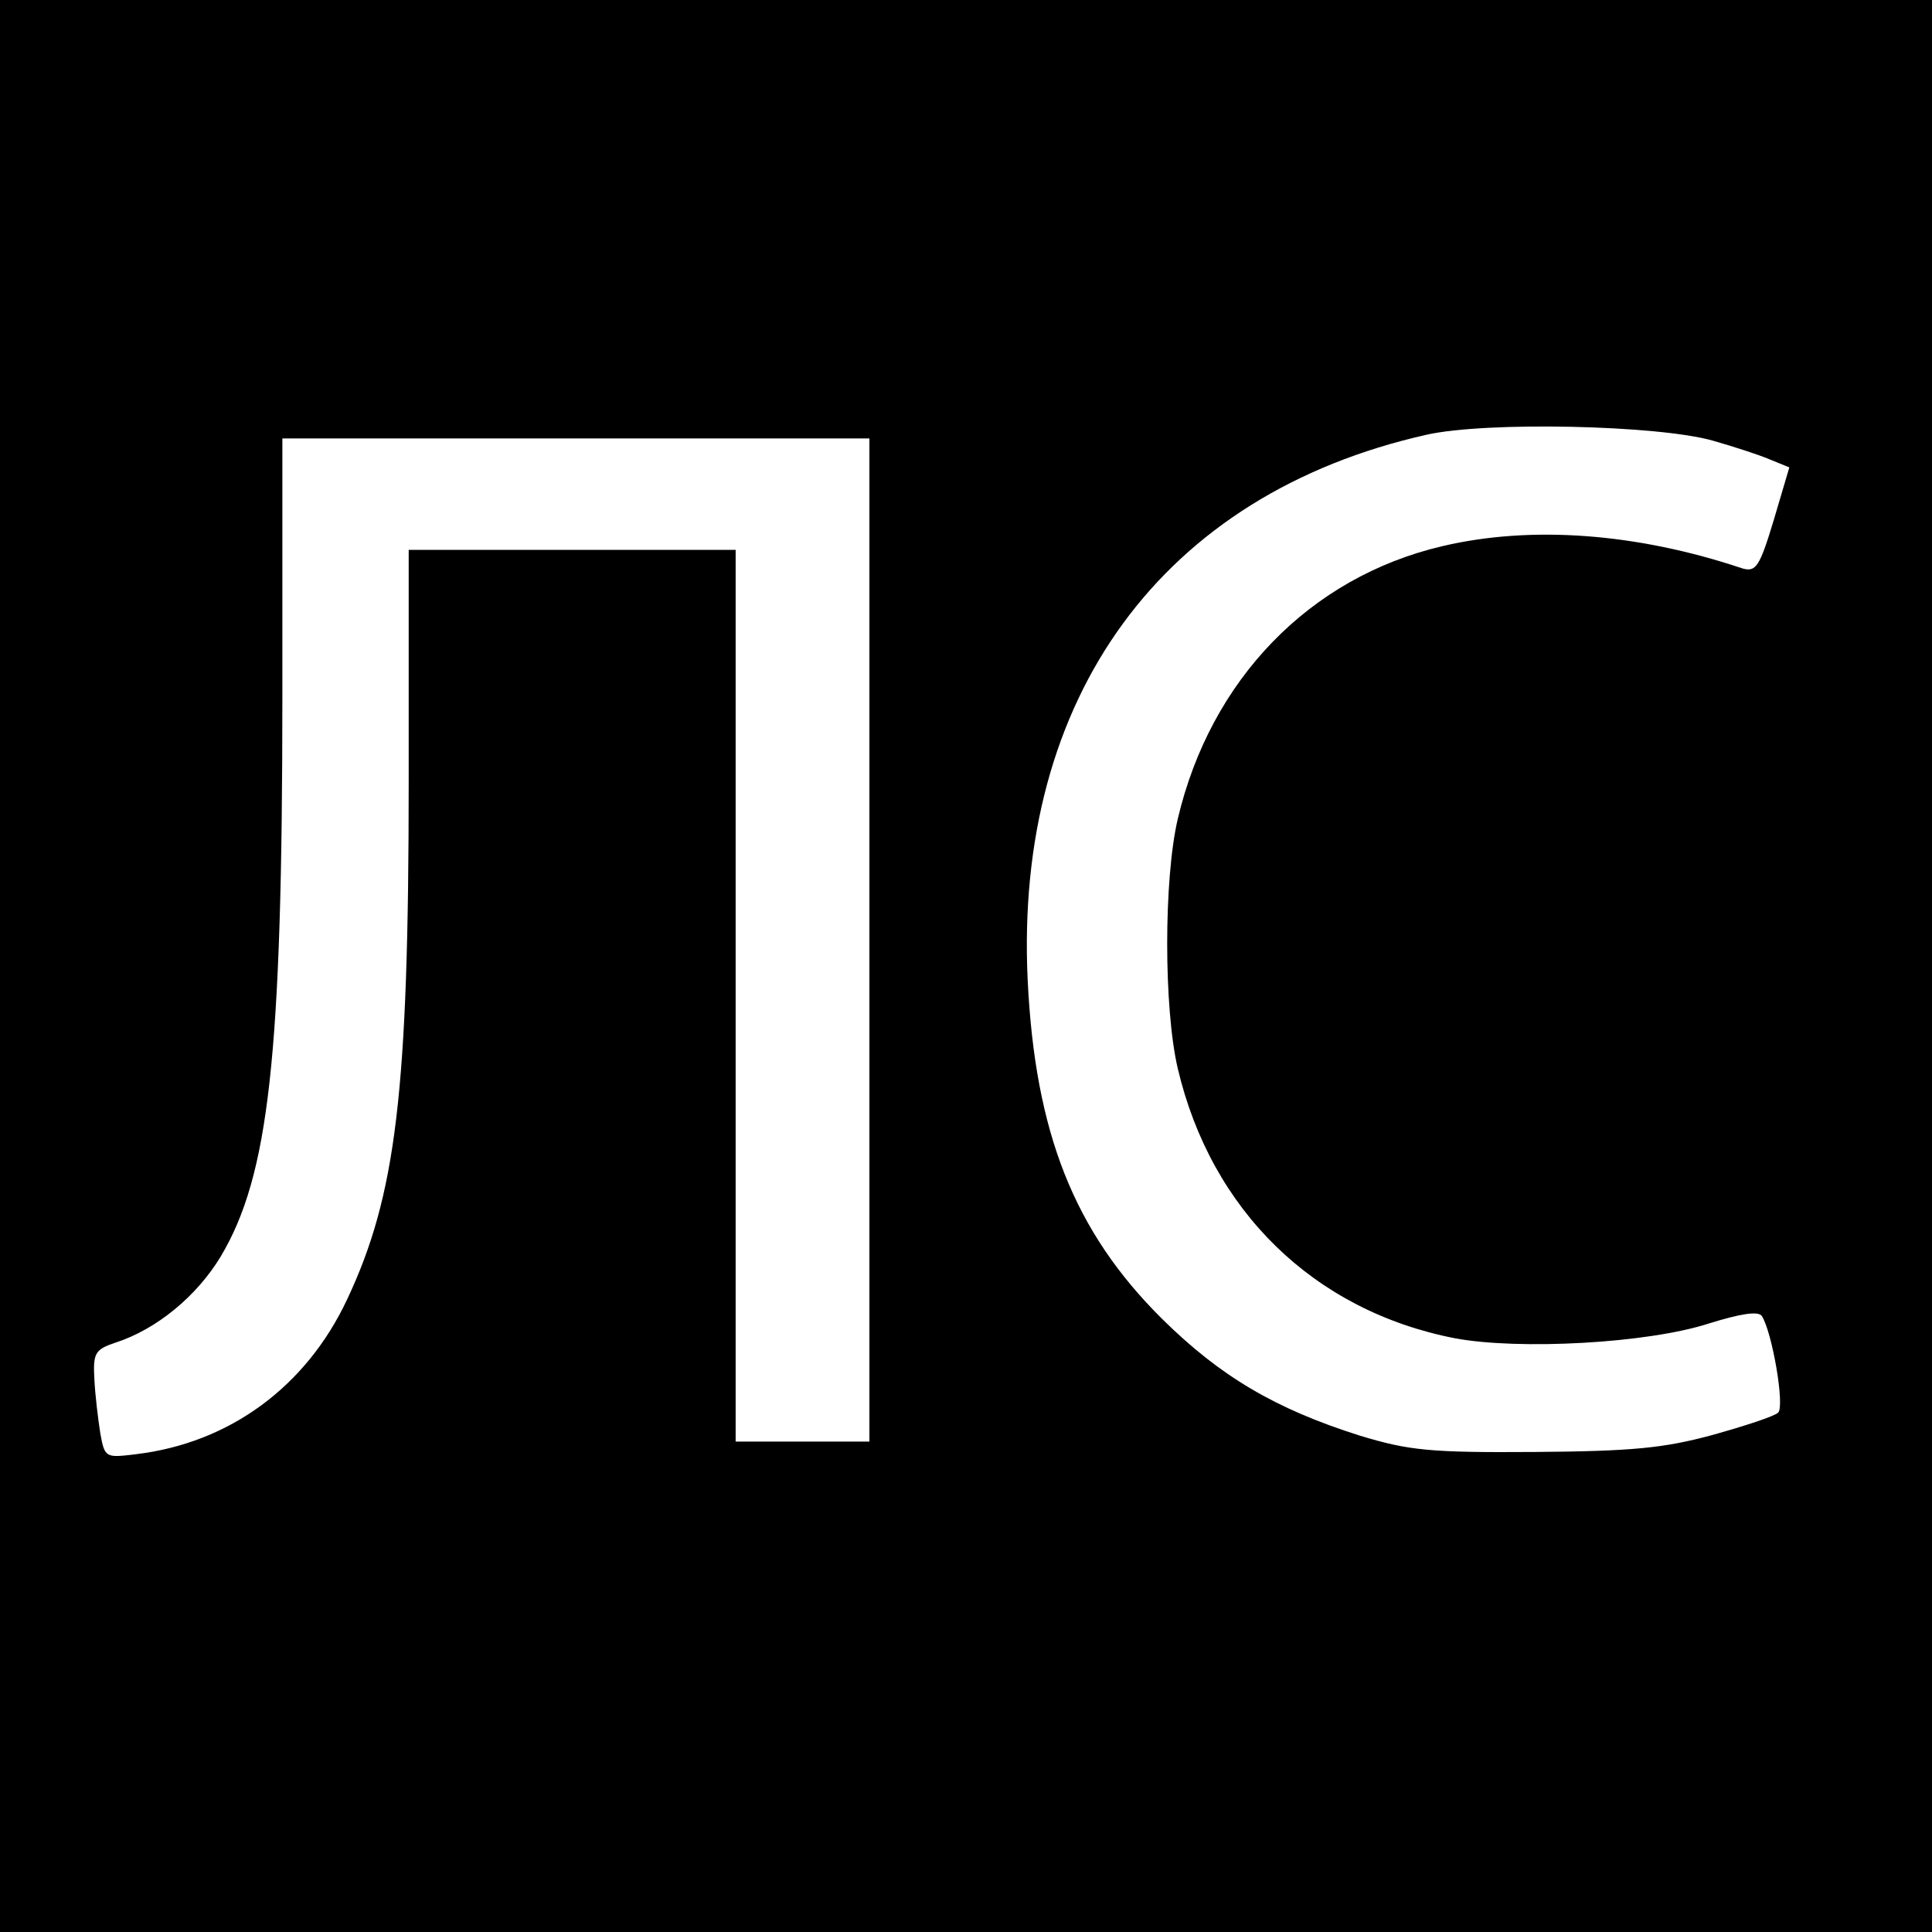 <svg version="1" xmlns="http://www.w3.org/2000/svg" width="346.667" height="346.667" viewBox="0 0 260 260"><path d="M0 130v130h260V0H0v130zm230.5-70.7c2.8.8 6.2 1.9 7.6 2.5l2.7 1.1-2.1 7.1c-1.9 6.3-2.4 7-4.2 6.5-14.3-4.8-28.5-5.8-40.4-3-17.9 4.2-31.2 18-35.6 36.7-1.9 8.1-1.9 25.5 0 33.6 4.5 19.1 18.3 32.6 37.3 36.3 8.6 1.6 25.9.7 34.2-2 4.2-1.3 6.6-1.7 7.1-1 1.4 2.2 3.1 12.1 2.2 13-.5.5-4.5 1.8-8.8 3-6.6 1.8-10.9 2.2-24 2.3-14.1.1-16.9-.2-23.5-2.2-11.4-3.6-18.8-8-26.6-15.7-11.9-11.8-17.1-25.1-18.1-45.6-1.8-38.1 18.1-65.4 53.7-73.4 8-1.8 31.1-1.3 38.5.8zM117 126.5V194H99V74H55v31.2c0 41.8-1.7 55.7-8.3 69.7-5.5 11.7-15.8 19.3-28.4 20.8-4.1.5-4.2.5-4.8-2.8-.3-1.9-.7-5.2-.8-7.3-.2-3.5.1-4 2.8-4.9 5.6-1.8 11-6.3 14.2-11.6 6.5-10.9 8.3-27 8.3-75.4V59h79v67.5z"/></svg>